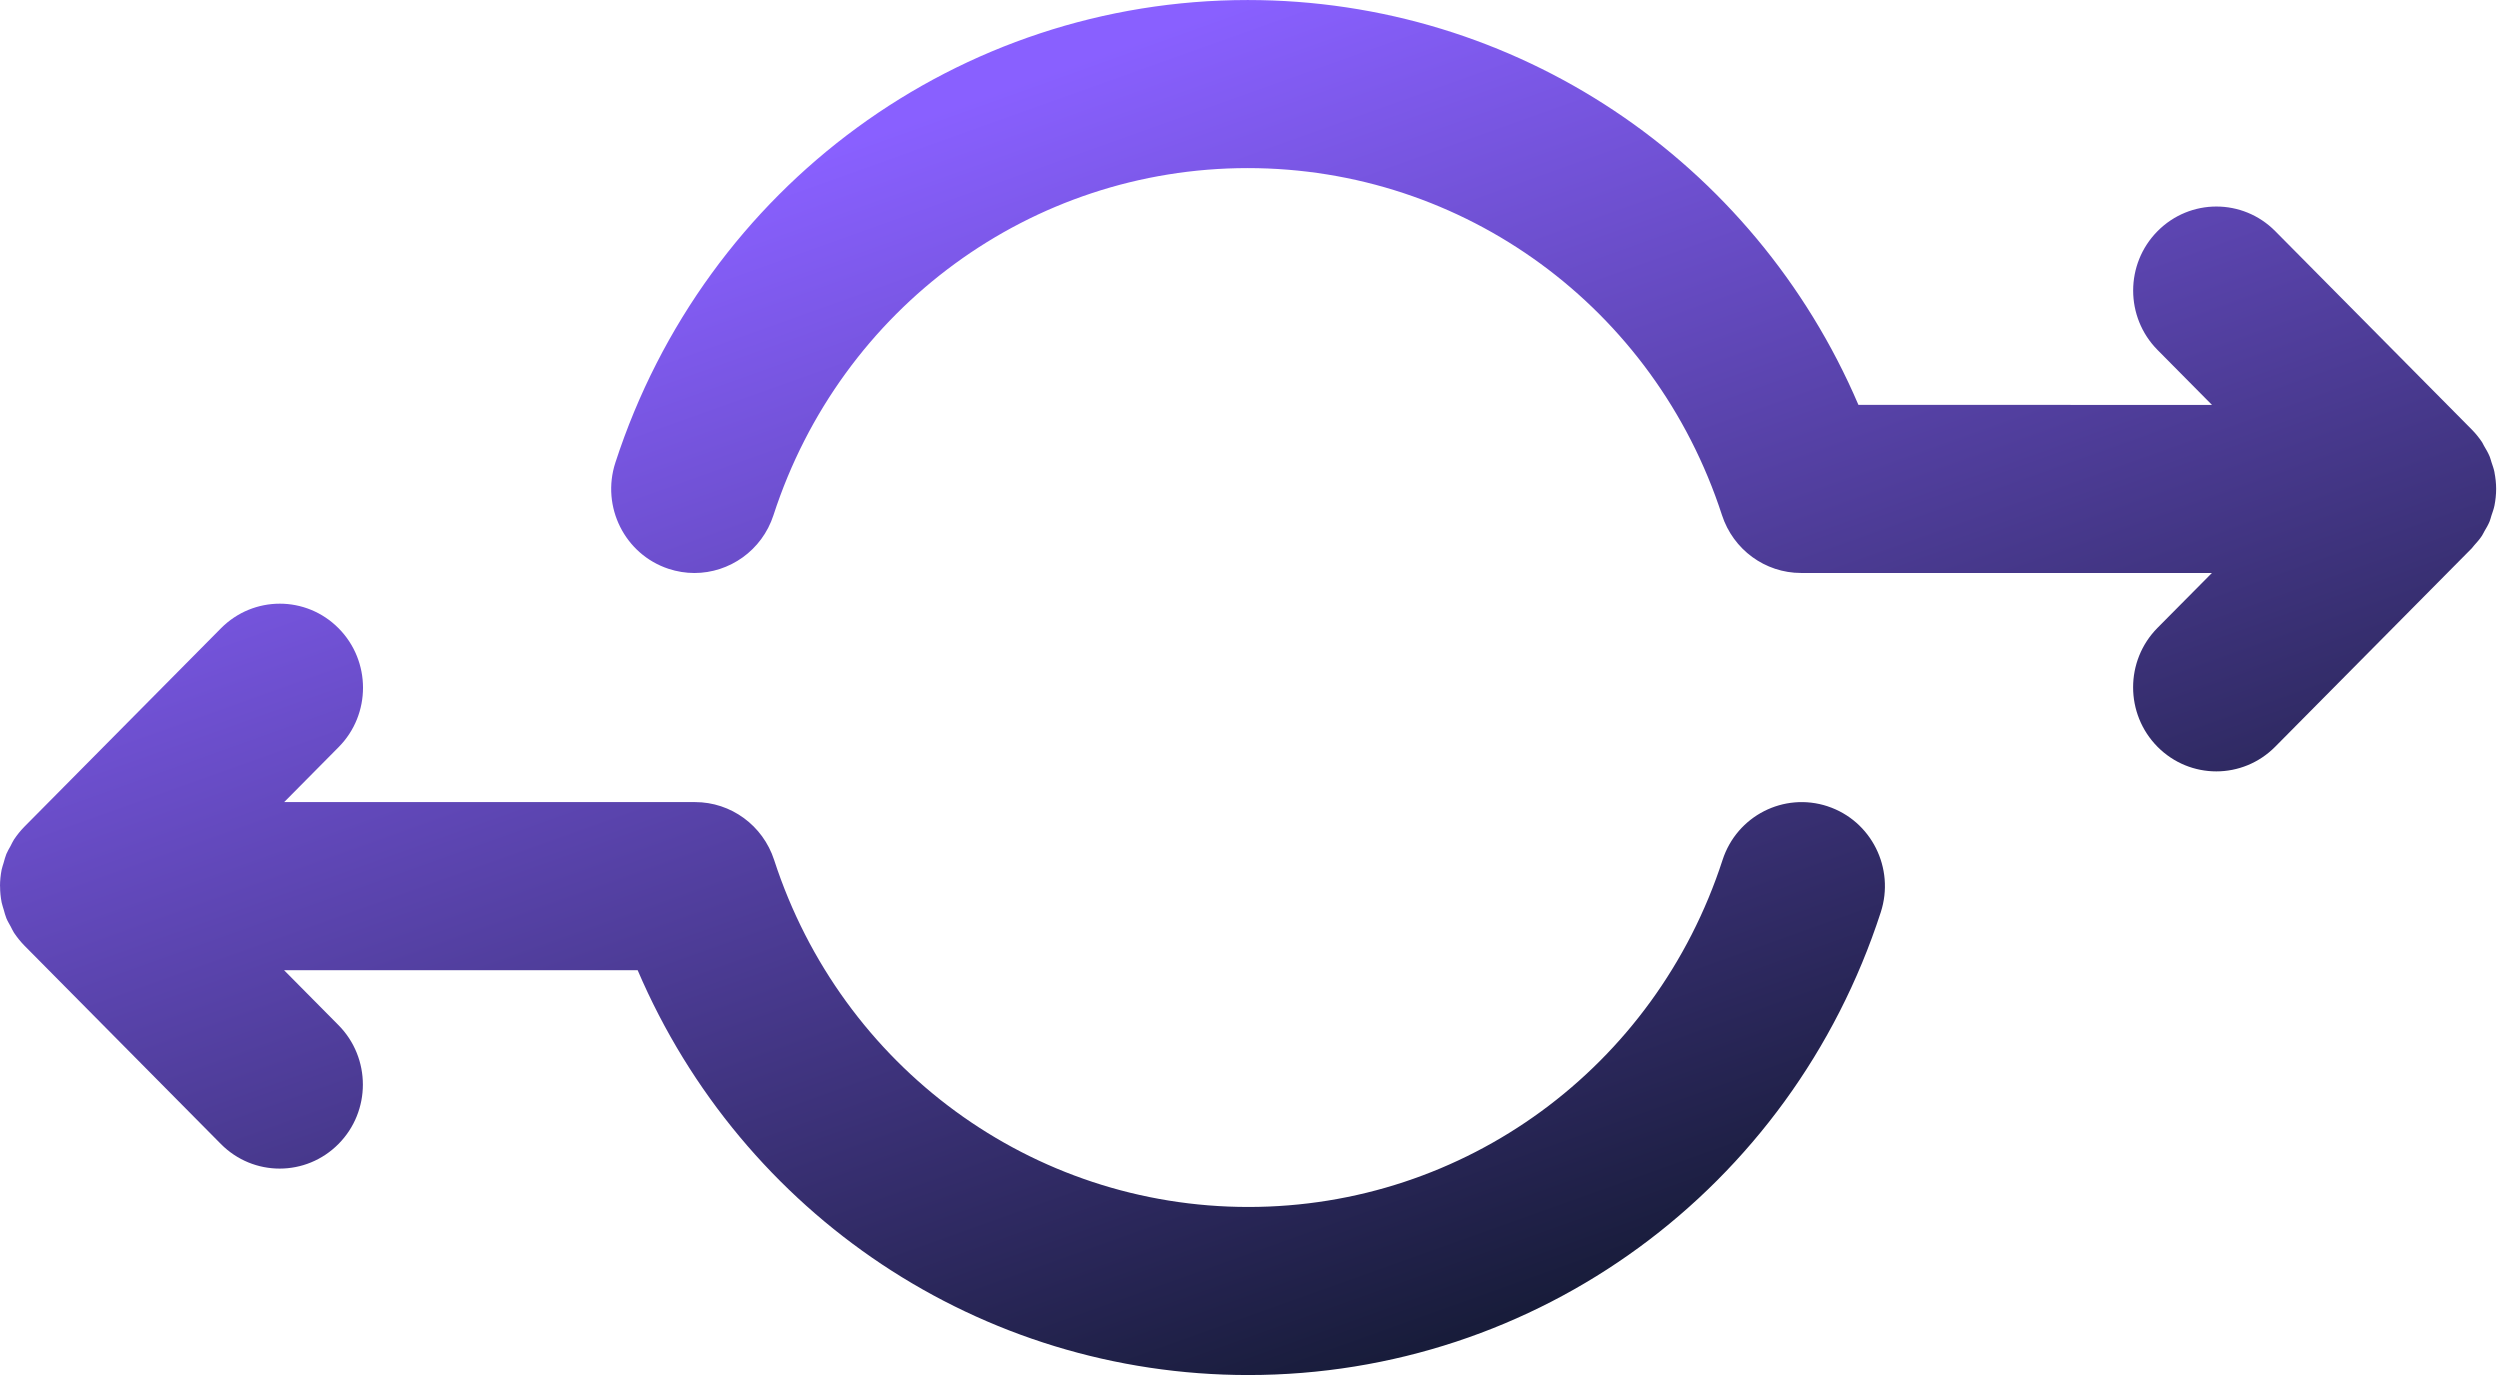 <svg fill="none" height="77" viewBox="0 0 140 77" width="140" xmlns="http://www.w3.org/2000/svg" xmlns:xlink="http://www.w3.org/1999/xlink"><linearGradient id="a" gradientUnits="userSpaceOnUse" x1="69.892" x2="103.647" y1="0" y2="94.399"><stop offset="0" stop-color="#8960ff"/><stop offset=".807" stop-color="#0e1629"/></linearGradient><path d="m139.692 26.448c-.039-.198-.109-.386-.172-.573-.036-.101-.052-.206-.097-.307-.087-.209-.199-.402-.316-.597-.039-.068-.07-.143-.112-.21-.173-.255-.364-.494-.58-.711l-11.002-11.106c-1.82-1.838-4.769-1.838-6.59 0-1.822 1.838-1.821 4.815 0 6.654l3.048 3.077-19.799-.002c-5.859-13.694-19.202-22.672-34.198-22.672-16.15 0-30.382 10.414-35.415 25.912-.801 2.47.531 5.128 2.975 5.939.483.159.973.236 1.453.236 1.959 0 3.783-1.258 4.428-3.24 3.775-11.626 14.45-19.435 26.558-19.435s22.779 7.81 26.558 19.433c.629 1.932 2.413 3.24 4.428 3.24h23.009l-3.049 3.075c-1.82 1.838-1.82 4.817 0 6.657.91.919 2.102 1.379 3.296 1.379 1.192 0 2.383-.461 3.292-1.377l11.006-11.109c.05-.05.087-.111.136-.165.156-.174.313-.348.441-.545.052-.079.087-.167.136-.249.107-.181.215-.363.295-.56.042-.103.062-.209.097-.313.062-.186.132-.371.172-.567.059-.304.094-.615.094-.931s-.035-.625-.094-.93zm-37.345 18.704c-2.452-.806-5.081.536-5.883 3.004-3.772 11.624-14.447 19.434-26.555 19.434s-22.779-7.81-26.558-19.433c-.629-1.932-2.413-3.24-4.428-3.24h-23.009l3.049-3.078c1.821-1.836 1.821-4.815 0-6.654-1.821-1.839-4.769-1.838-6.59 0l-11.006 11.109c-.215.22-.41.461-.583.719-.077.118-.132.249-.199.374-.079.146-.166.284-.229.437-.066.161-.103.327-.153.493-.035.129-.086.252-.112.387-.058.303-.091.611-.091.92 0 .004.004.008.004.012 0 .307.031.609.09.908.031.142.079.273.118.411.046.155.083.315.145.466.066.165.16.311.242.464.063.115.112.237.184.347.173.258.368.501.583.721l11.002 11.109c.91.919 2.102 1.379 3.292 1.379 1.195 0 2.387-.461 3.296-1.379 1.821-1.836 1.821-4.815 0-6.654l-3.049-3.078h19.802c5.859 13.694 19.202 22.672 34.198 22.672 16.15 0 30.382-10.414 35.415-25.912.804-2.468-.526-5.128-2.975-5.937z" fill="url(#a)"/></svg>